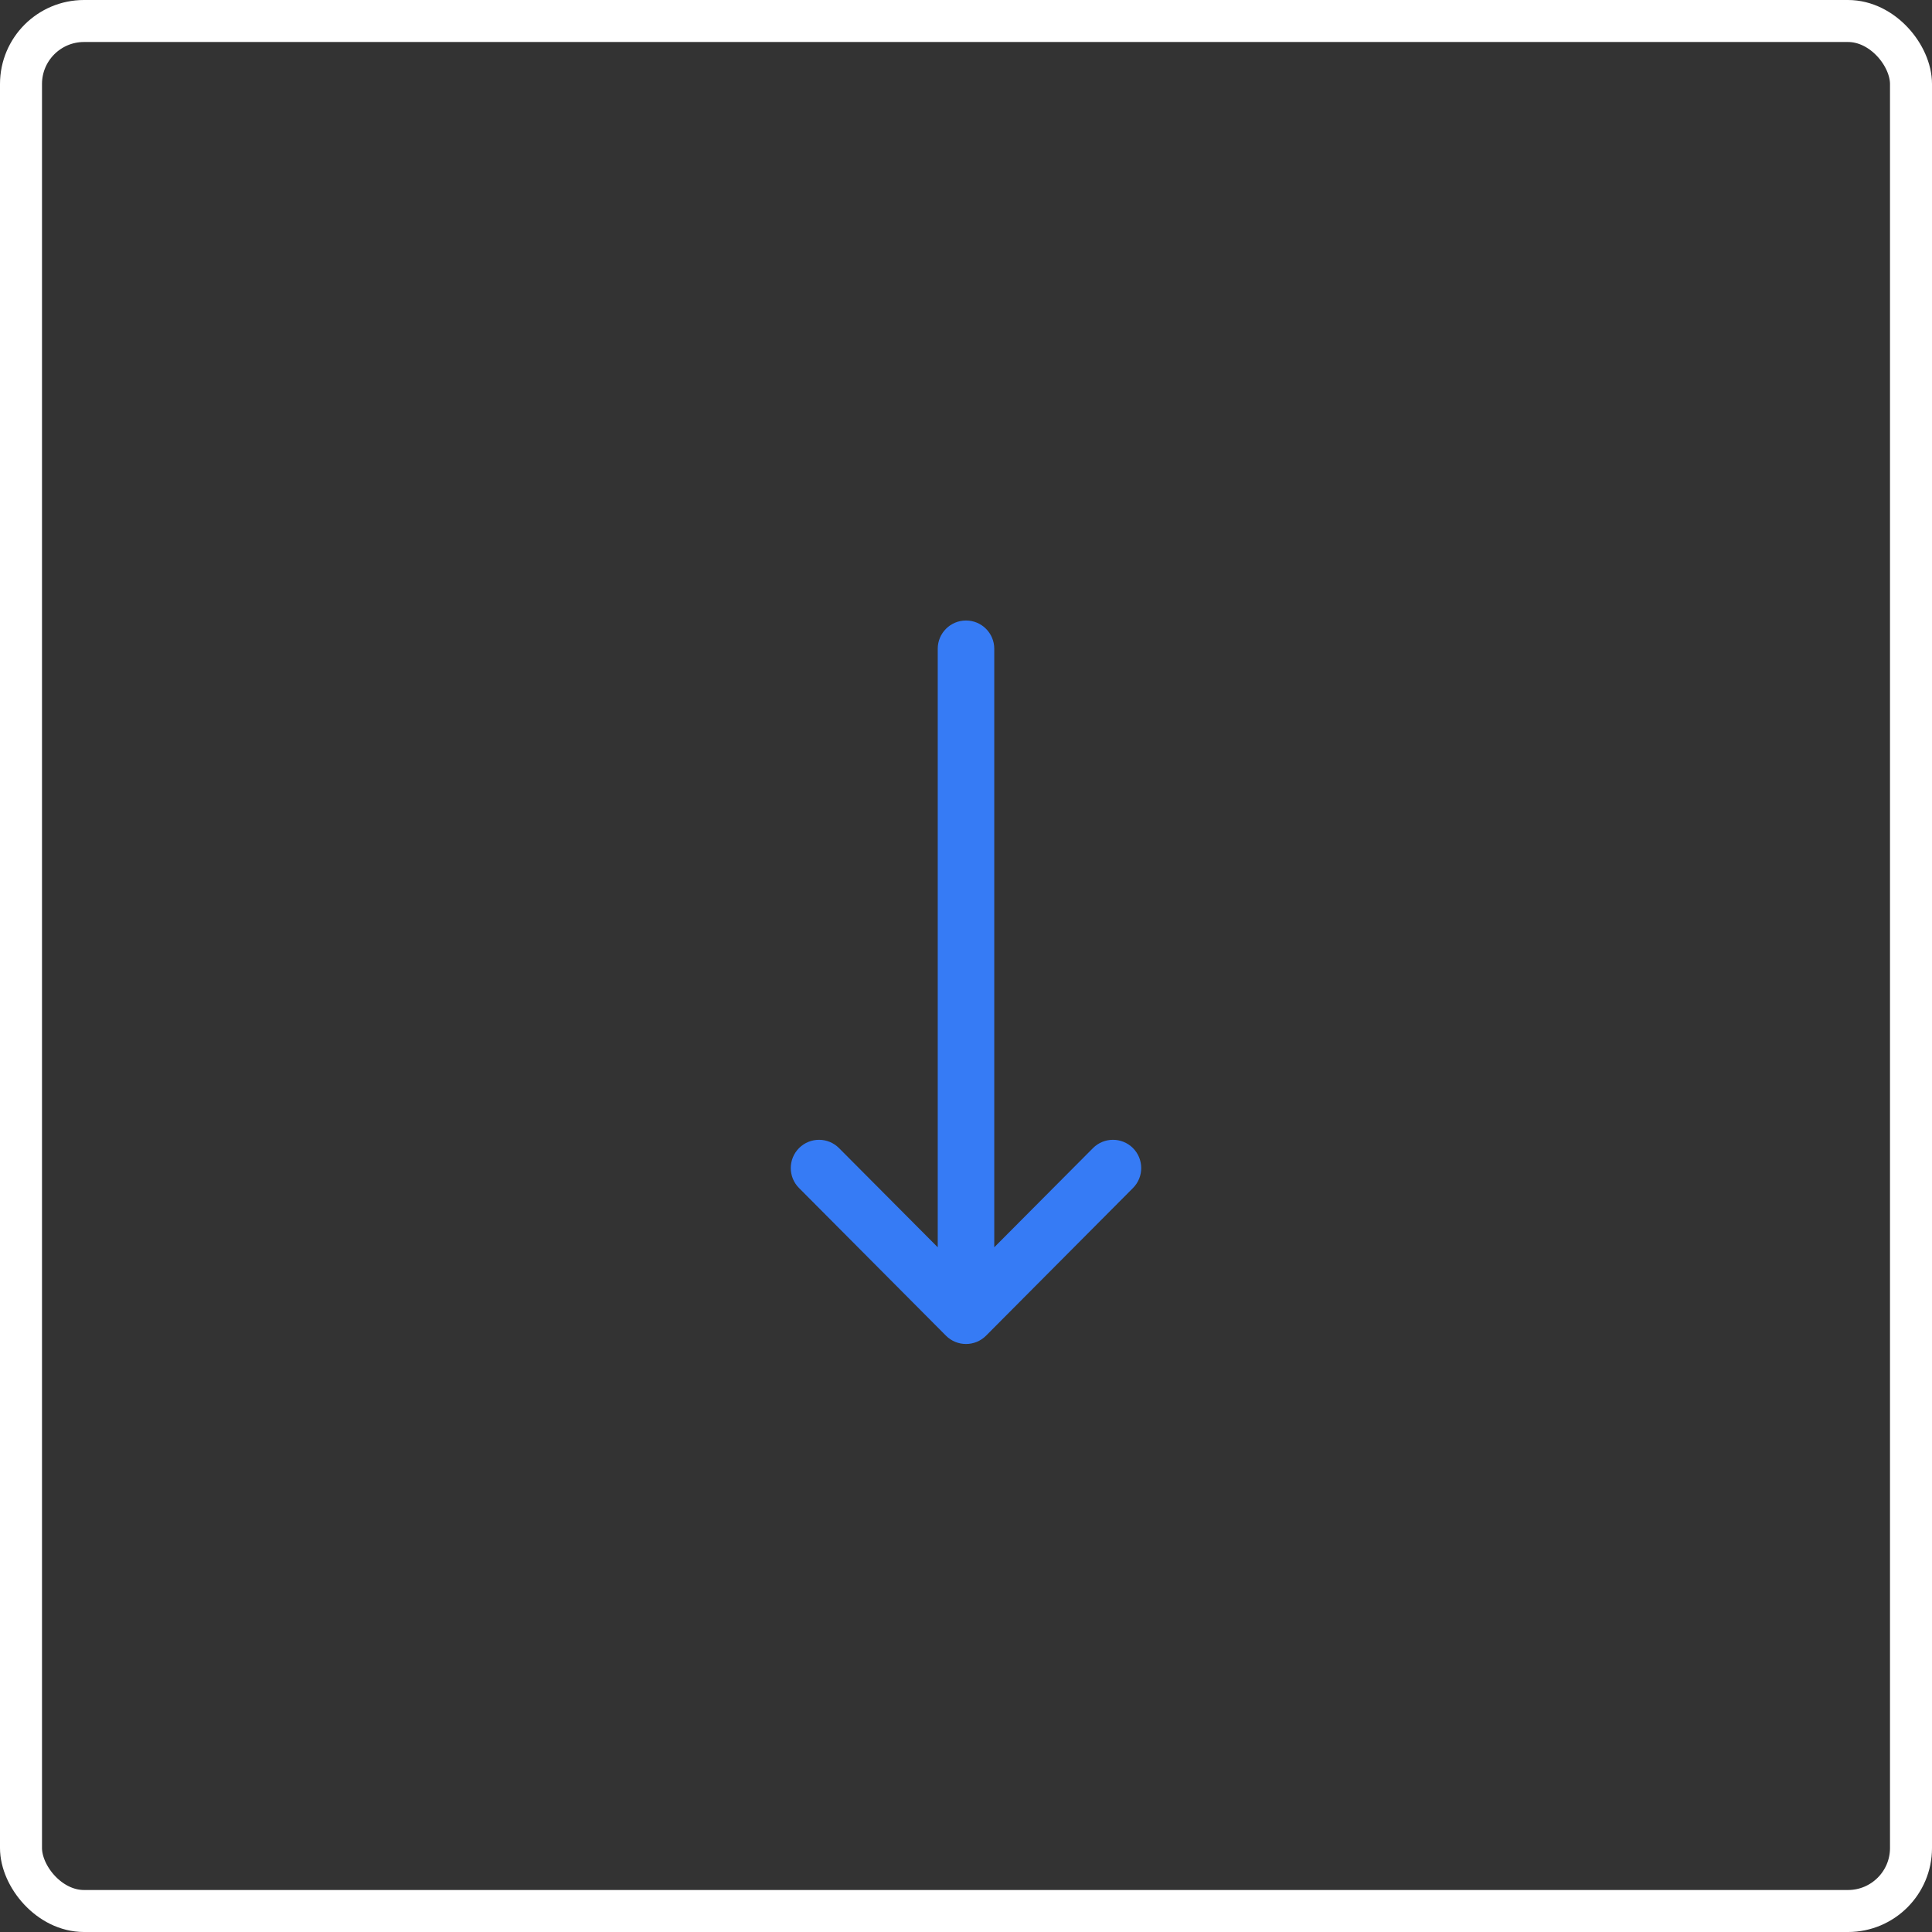 <svg width="46" height="46" viewBox="0 0 46 46" fill="none" xmlns="http://www.w3.org/2000/svg">
<rect x="0" y="0" width="46" height="46" fill="#333333" stroke="none"/>
<rect x="0.5" y="0.5" width="45" height="45" rx="1.5" stroke="white"/>
<path d="M26.974 27.334C26.71 27.072 26.284 27.073 26.022 27.337L23.673 29.697V15.447C23.673 15.075 23.372 14.774 23 14.774C22.628 14.774 22.327 15.075 22.327 15.447V29.697L19.978 27.337C19.716 27.073 19.29 27.072 19.026 27.334C18.763 27.597 18.762 28.023 19.024 28.286L22.523 31.802C22.523 31.802 22.523 31.802 22.524 31.803C22.786 32.065 23.213 32.066 23.476 31.803C23.477 31.802 23.477 31.802 23.477 31.802L26.976 28.286C27.238 28.023 27.237 27.597 26.974 27.334Z" fill="#367BF5"/>
</svg>
